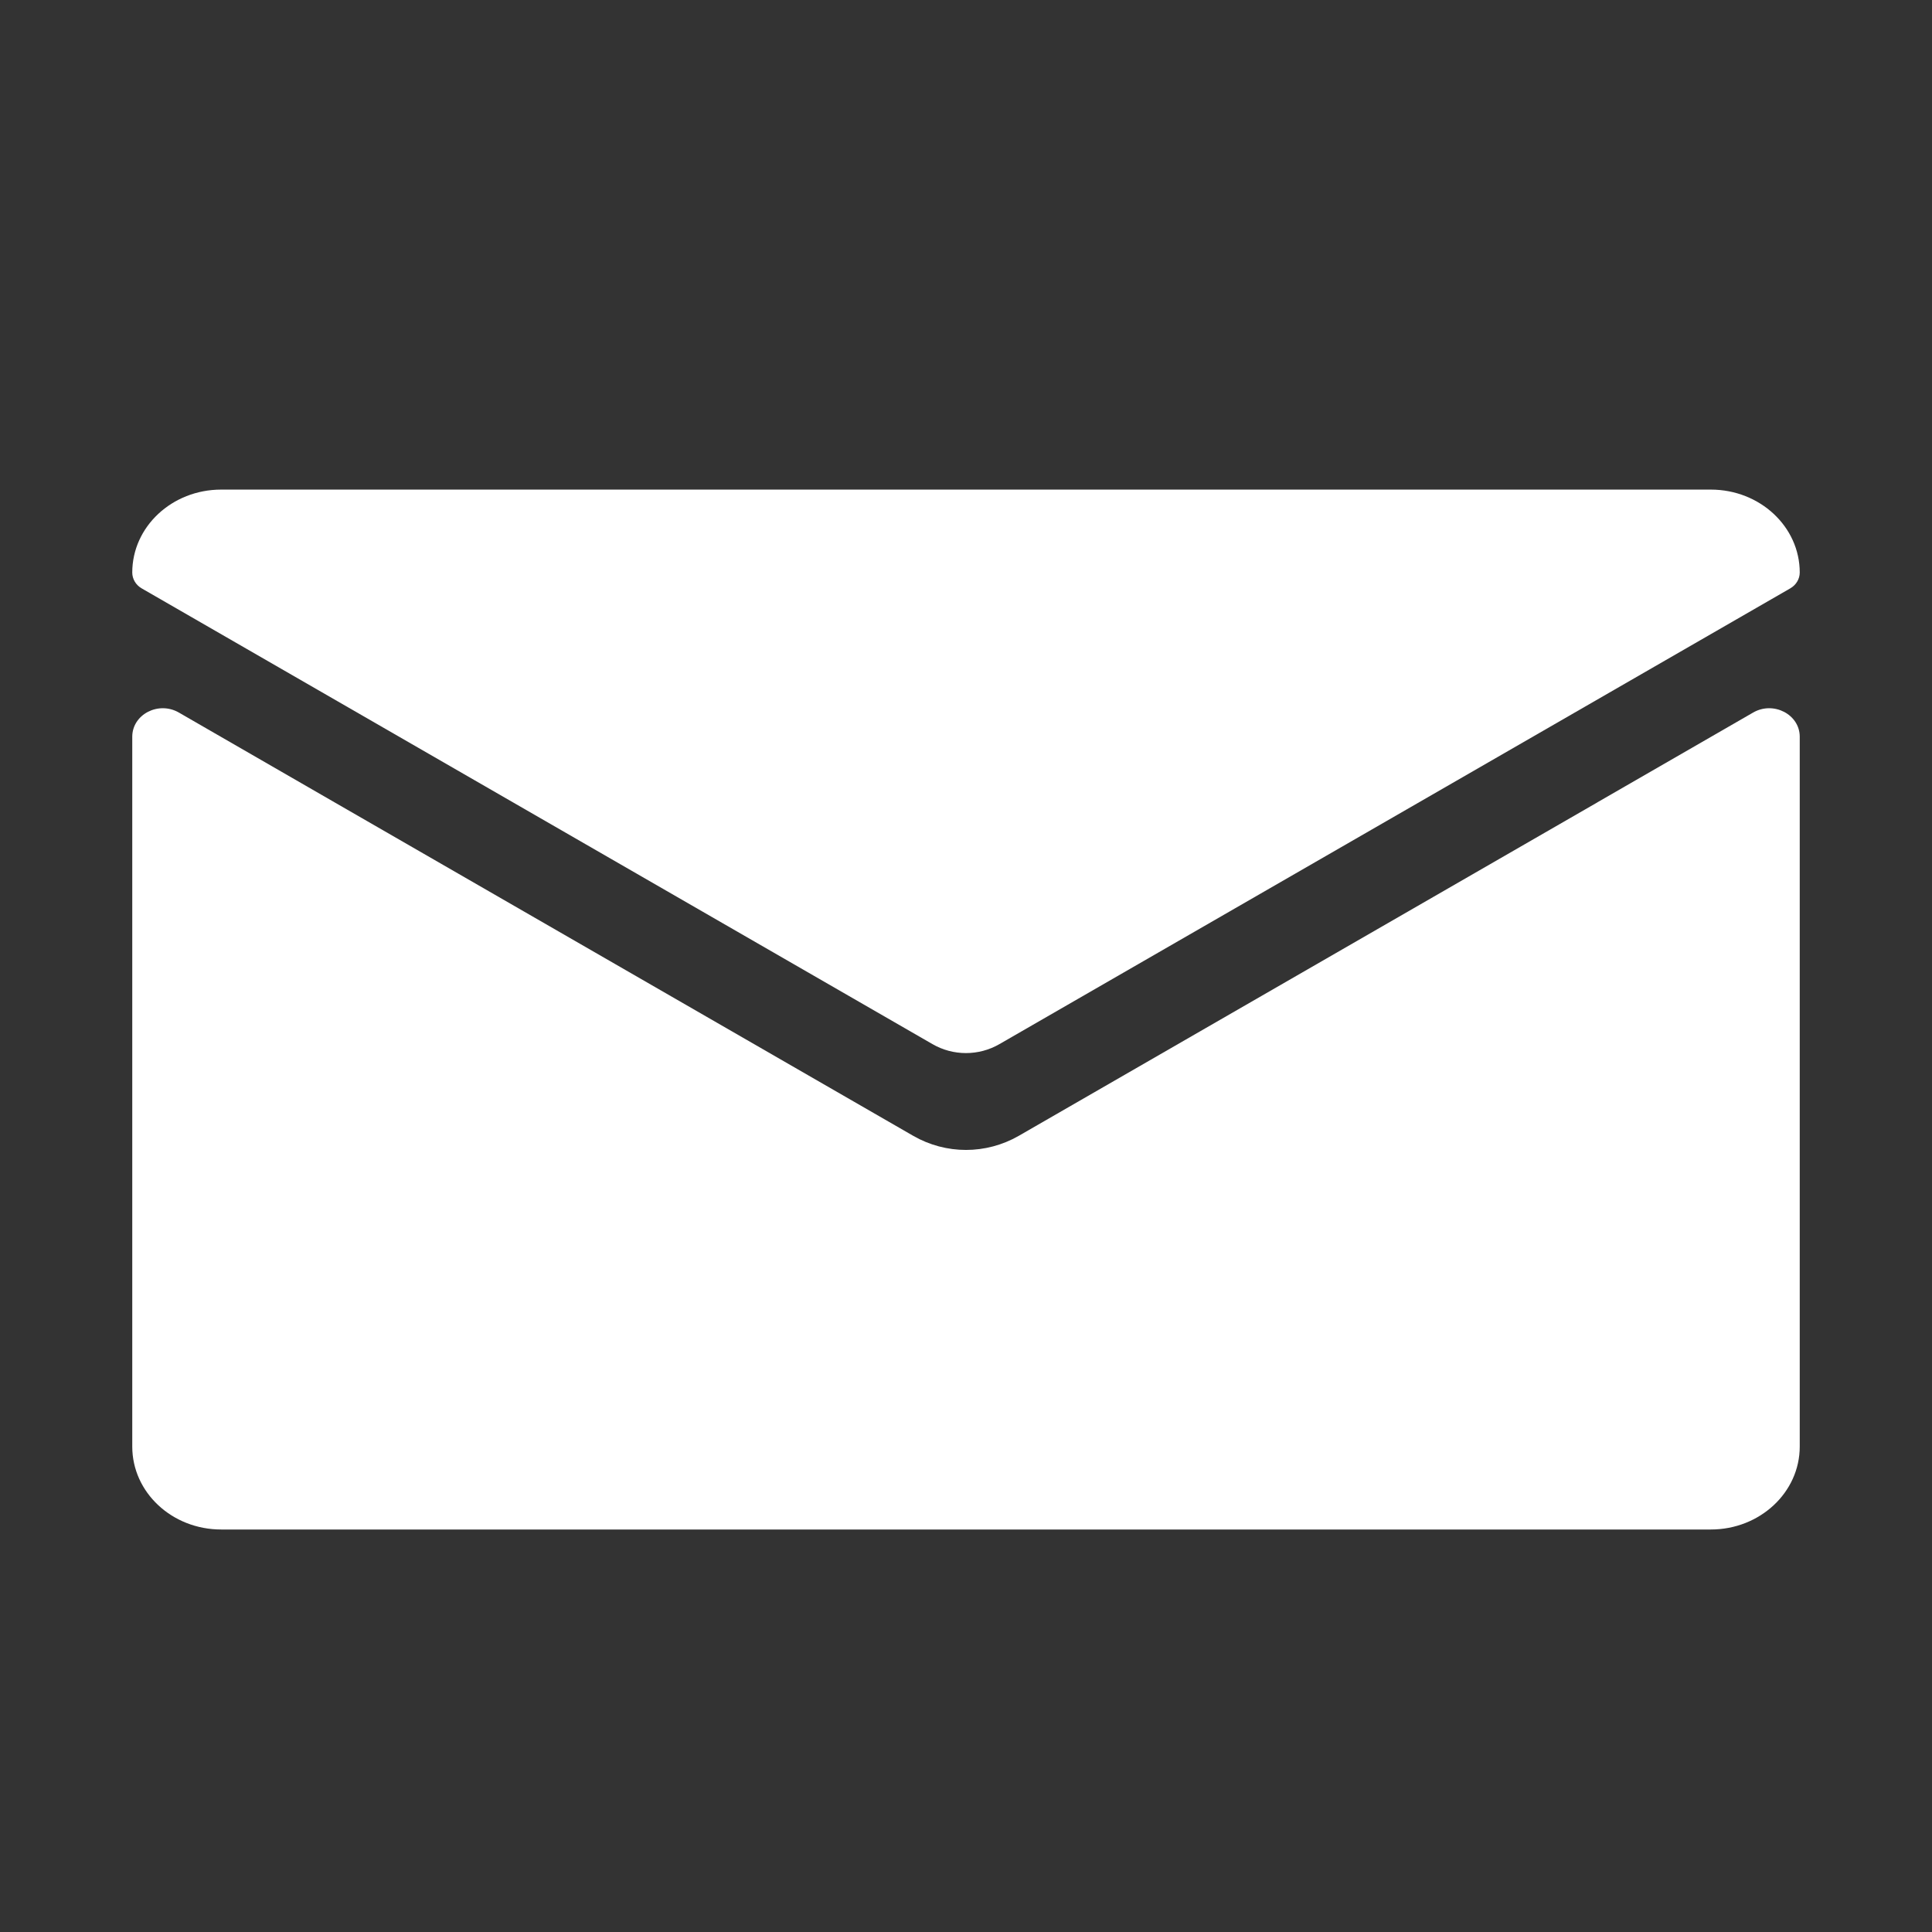 <svg width="24" height="24" viewBox="0 0 24 24" fill="none" xmlns="http://www.w3.org/2000/svg">
<rect x="0" y="0" width="24" height="24" fill="#333333" stroke="none"/>
<path d="M19.844 9.967L12.655 14.11C12.453 14.226 12.226 14.285 12 14.285C11.773 14.285 11.547 14.226 11.345 14.11L4.156 9.967L2.221 8.851C1.968 8.706 1.643 8.875 1.643 9.152V17.97C1.643 18.539 2.137 19 2.747 19H21.253C21.862 19 22.357 18.539 22.357 17.97V9.152C22.357 8.875 22.031 8.706 21.779 8.851L19.843 9.967H19.844Z" fill="white"/>
<path d="M21.253 6.082H2.747C2.137 6.082 1.643 6.543 1.643 7.112C1.643 7.192 1.687 7.267 1.76 7.309L11.583 12.97C11.84 13.119 12.159 13.119 12.416 12.97L22.239 7.309C22.312 7.267 22.357 7.192 22.357 7.112C22.357 6.543 21.862 6.082 21.253 6.082Z" fill="white"/>
</svg>
